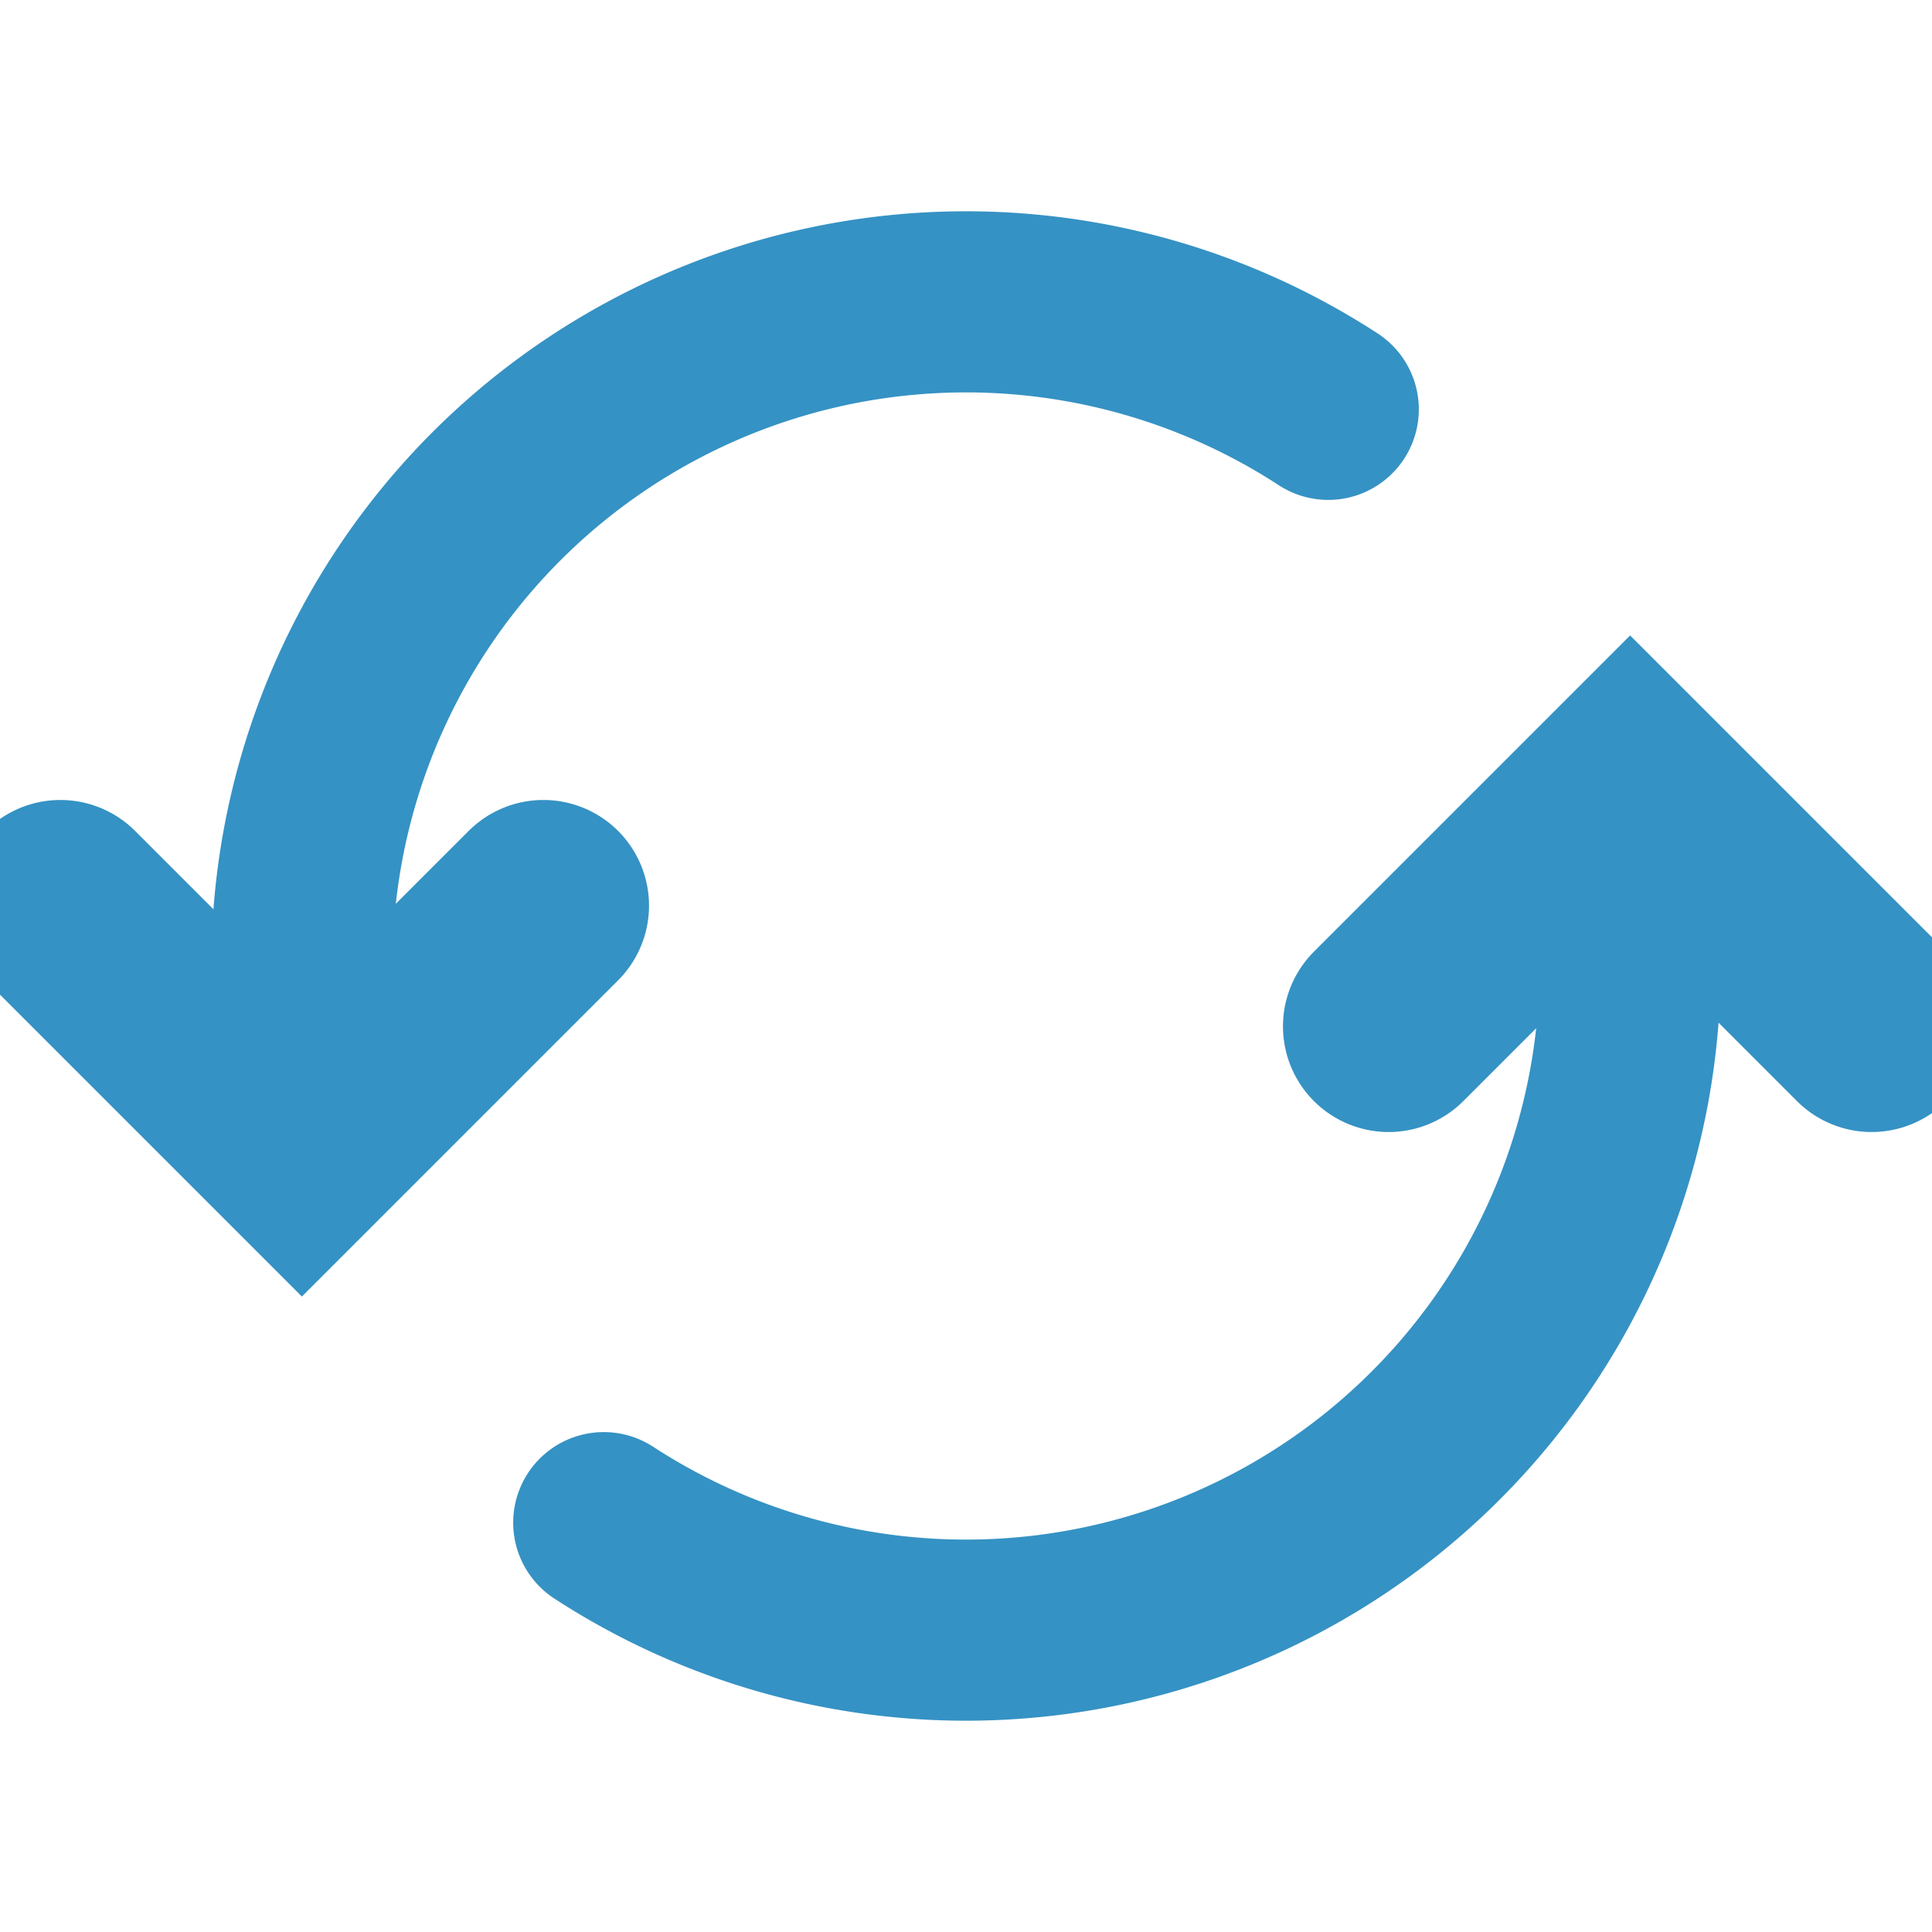 <!--Copyright 2000-2023 JetBrains s.r.o. and contributors. Use of this source code is governed by the Apache 2.0 license.--><svg width="16" height="16" viewBox="0 0 16 16" fill="none" xmlns="http://www.w3.org/2000/svg"><path d="M2.5 9V8A5.5 5.5 0 0 1 11 3.39m-6 9.22A5.5 5.5 0 0 0 13.5 8V7" stroke="#3592C4" stroke-linecap="round" stroke-width="1.5"/><path d="m.5 7.5 2 2 2-2m7 1 2-2 2 2" stroke="#3592C4" stroke-linecap="round" stroke-width="1.75"/></svg>